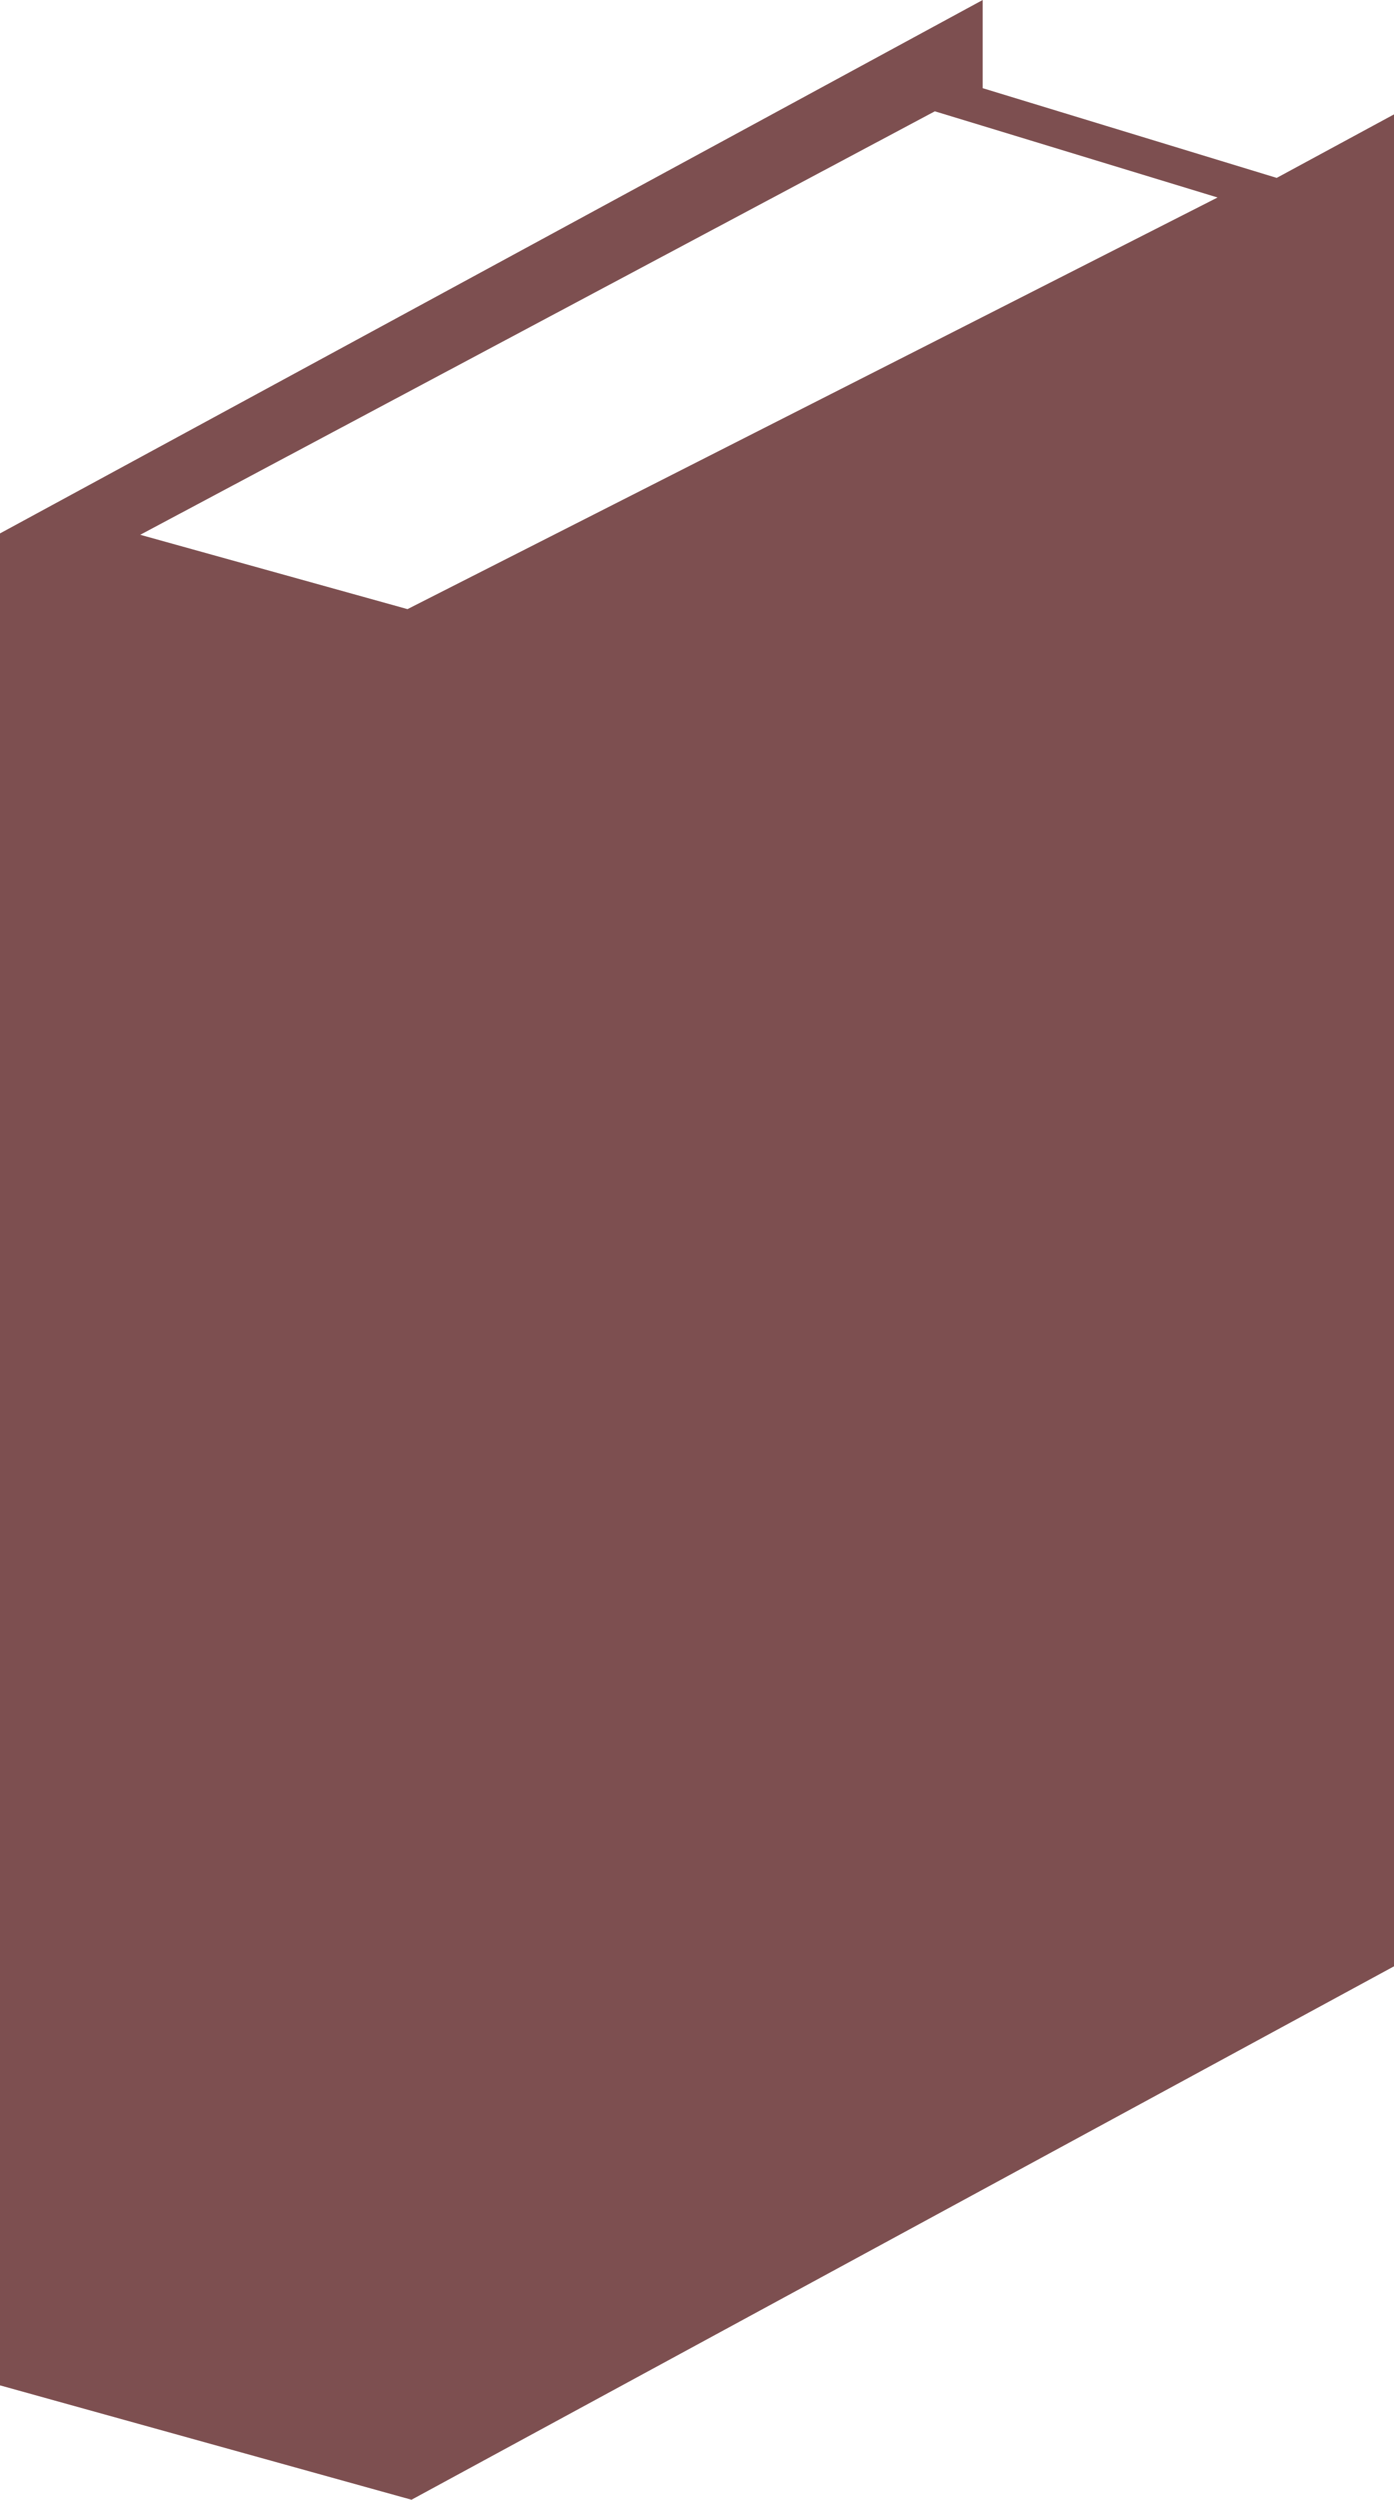 <svg version="1.1" id="Capa_1" xmlns="http://www.w3.org/2000/svg" xmlns:xlink="http://www.w3.org/1999/xlink" x="0px" y="0px" viewBox="21.885 0 55.25 99.02" style="enable-background:new 0 0 99.02 99.02;" xml:space="preserve">
<g>
	<path style="fill:#7d4f50;" d="M72.486,7.047L60.833,3.493V0L21.885,21.13v73.359l16.309,4.531l38.941-21.13V4.531L72.486,7.047z
		 M60.833,12.555l-1.789,0.909L38.036,24.129l-10.593-2.945L58.937,4.409l0.104,0.032l1.789,0.544l9.312,2.838L60.833,12.555z"></path>
</g>
<g>
</g>
<g>
</g>
<g>
</g>
<g>
</g>
<g>
</g>
<g>
</g>
<g>
</g>
<g>
</g>
<g>
</g>
<g>
</g>
<g>
</g>
<g>
</g>
<g>
</g>
<g>
</g>
<g>
</g>
</svg>